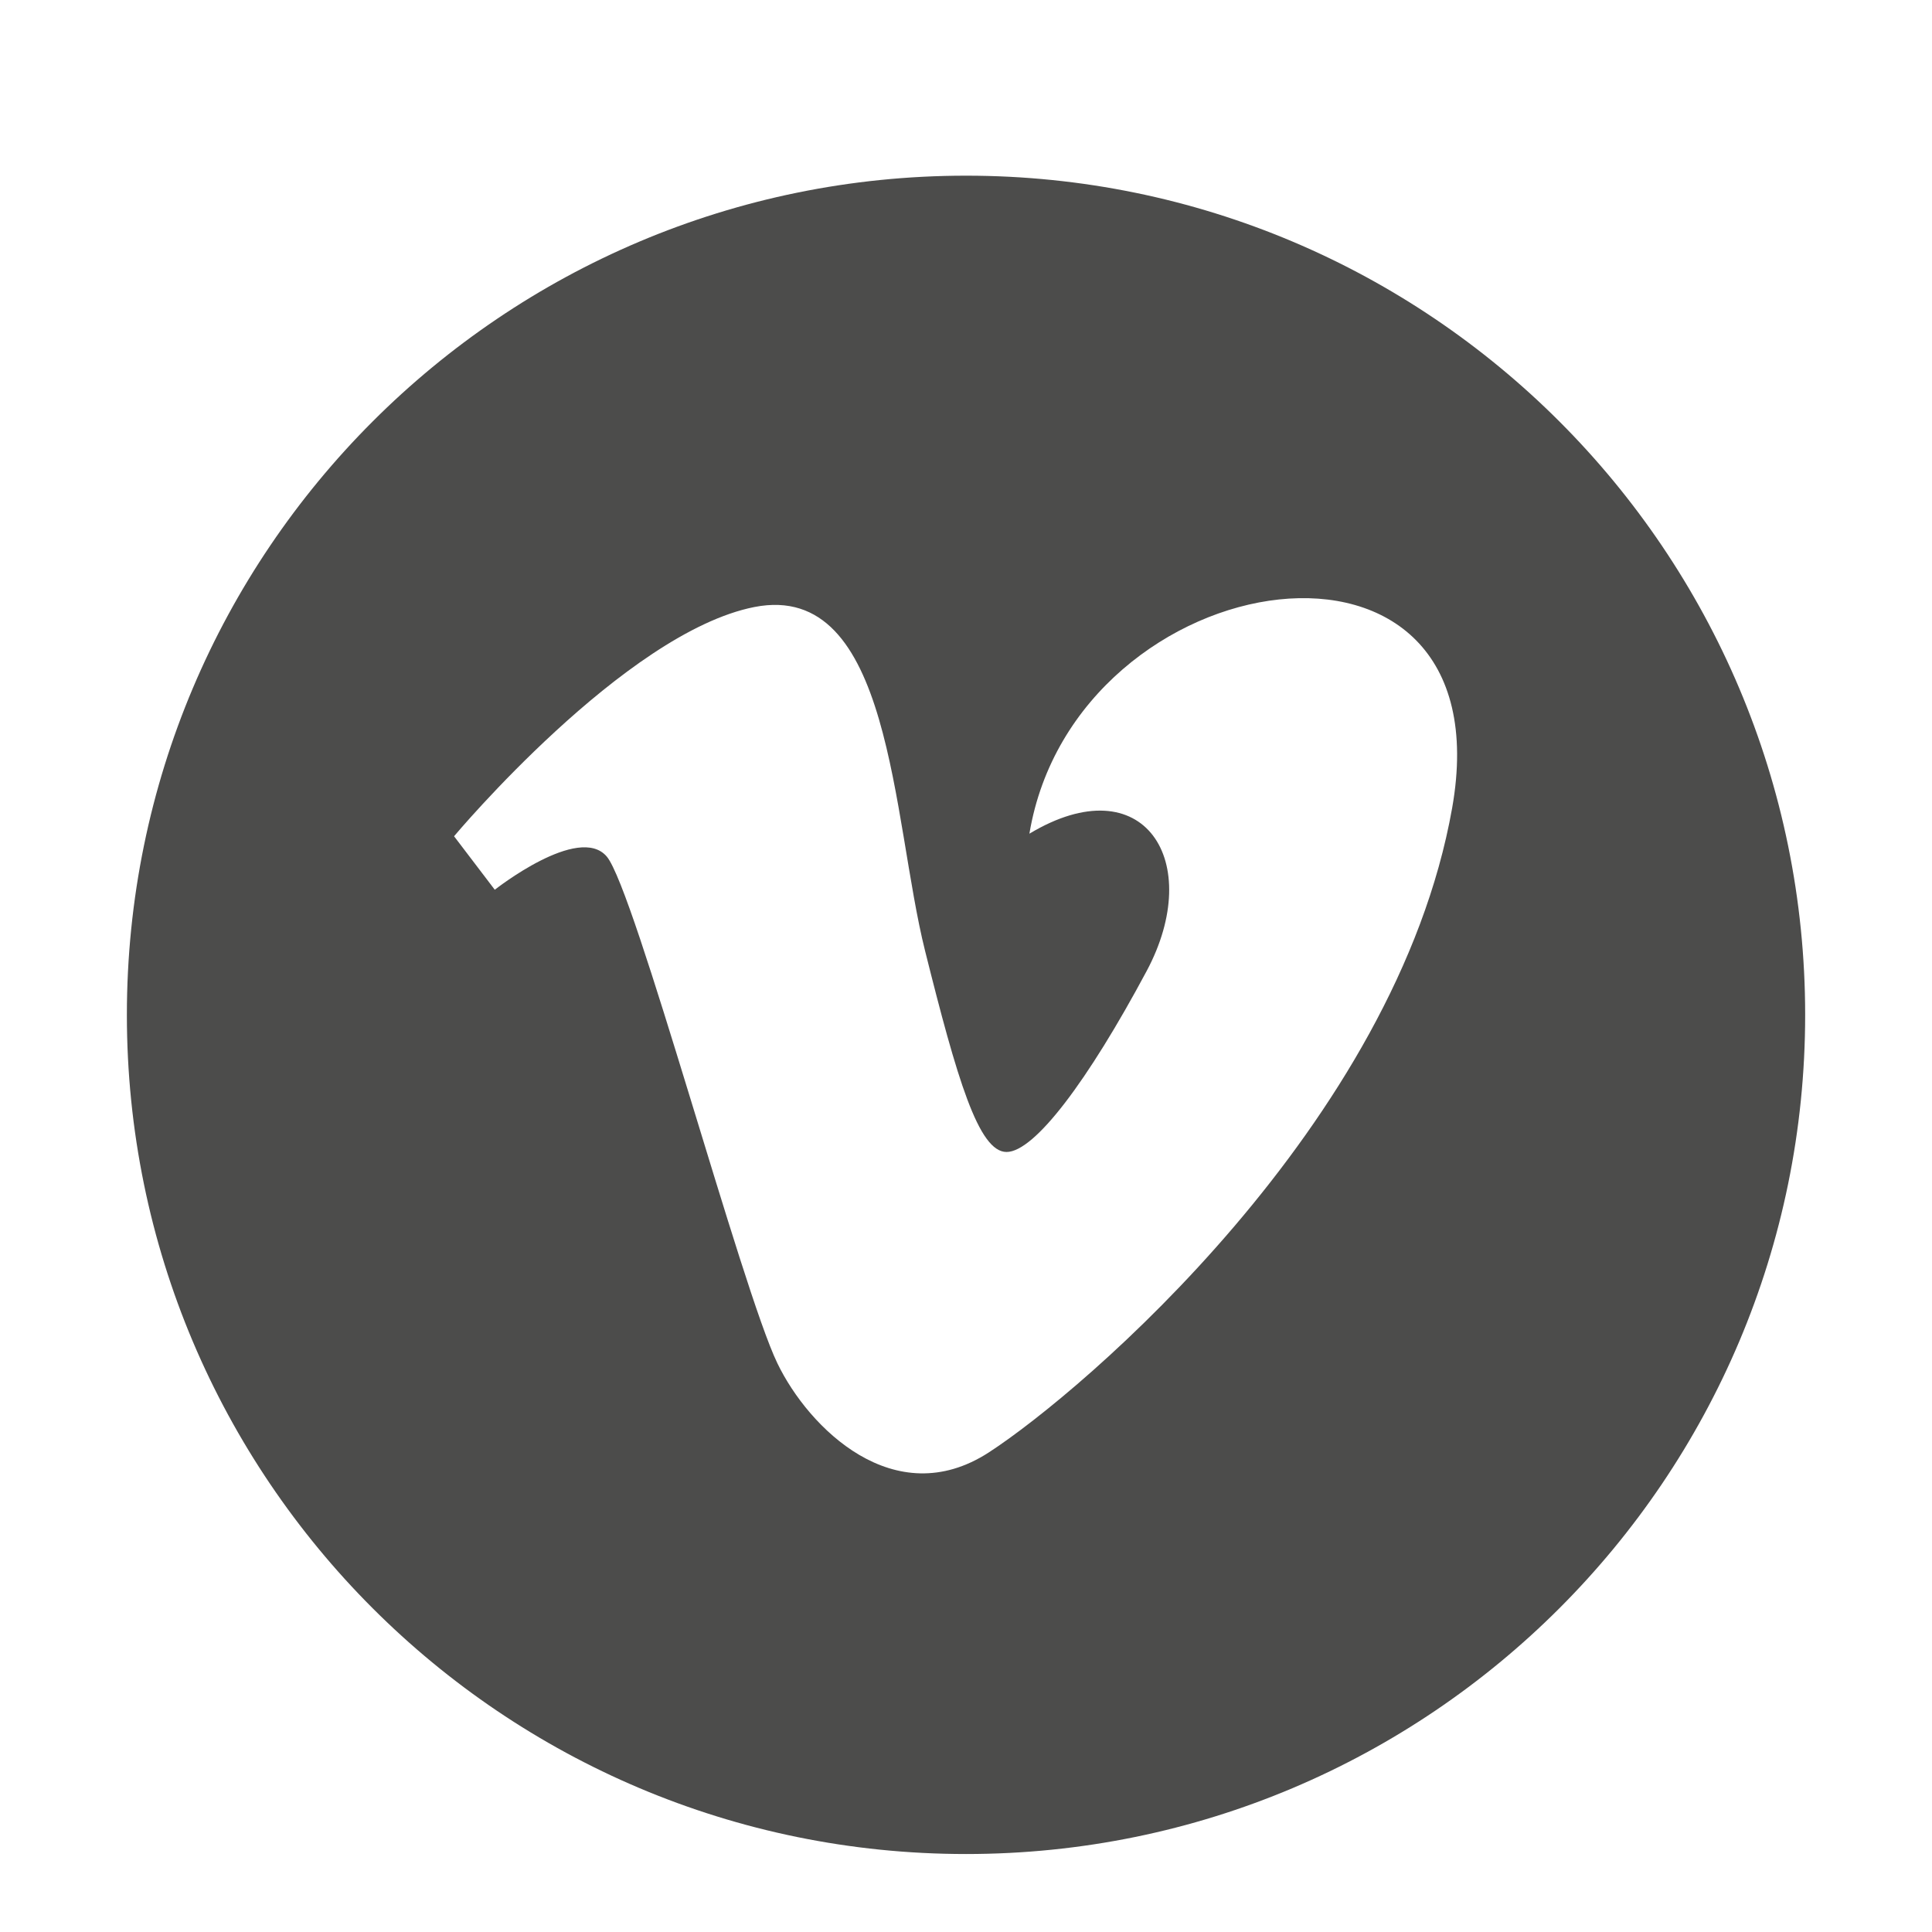 <?xml version="1.0" ?><!DOCTYPE svg  PUBLIC '-//W3C//DTD SVG 1.1//EN'  'http://www.w3.org/Graphics/SVG/1.1/DTD/svg11.dtd'><svg enable-background="new 0 0 56.693 56.693" fill="#4c4c4b" id="Layer_1" version="1.1" viewBox="0 0 56.693 56.693" xml:space="preserve" xmlns="http://www.w3.org/2000/svg" xmlns:xlink="http://www.w3.org/1999/xlink"><path d="M28.348,5.155c-13.6,0-24.625,11.025-24.625,24.625c0,13.602,11.025,24.625,24.625,24.625  c13.6,0,24.623-11.023,24.623-24.625C52.971,16.18,41.947,5.155,28.348,5.155z M42.611,23.716  c-1.645,9.268-10.834,17.113-13.598,18.906c-2.766,1.789-5.287-0.721-6.201-2.617c-1.047-2.164-4.185-13.896-5.006-14.869  c-0.822-0.973-3.287,0.973-3.287,0.973l-1.195-1.57c0,0,5.006-5.977,8.815-6.727c4.039-0.789,4.033,6.204,5.006,10.088  c0.939,3.758,1.57,5.904,2.391,5.904c0.822,0,2.391-2.092,4.109-5.305c1.721-3.215-0.074-6.055-3.438-4.035  C31.553,16.395,44.256,14.454,42.611,23.716z"/></svg>